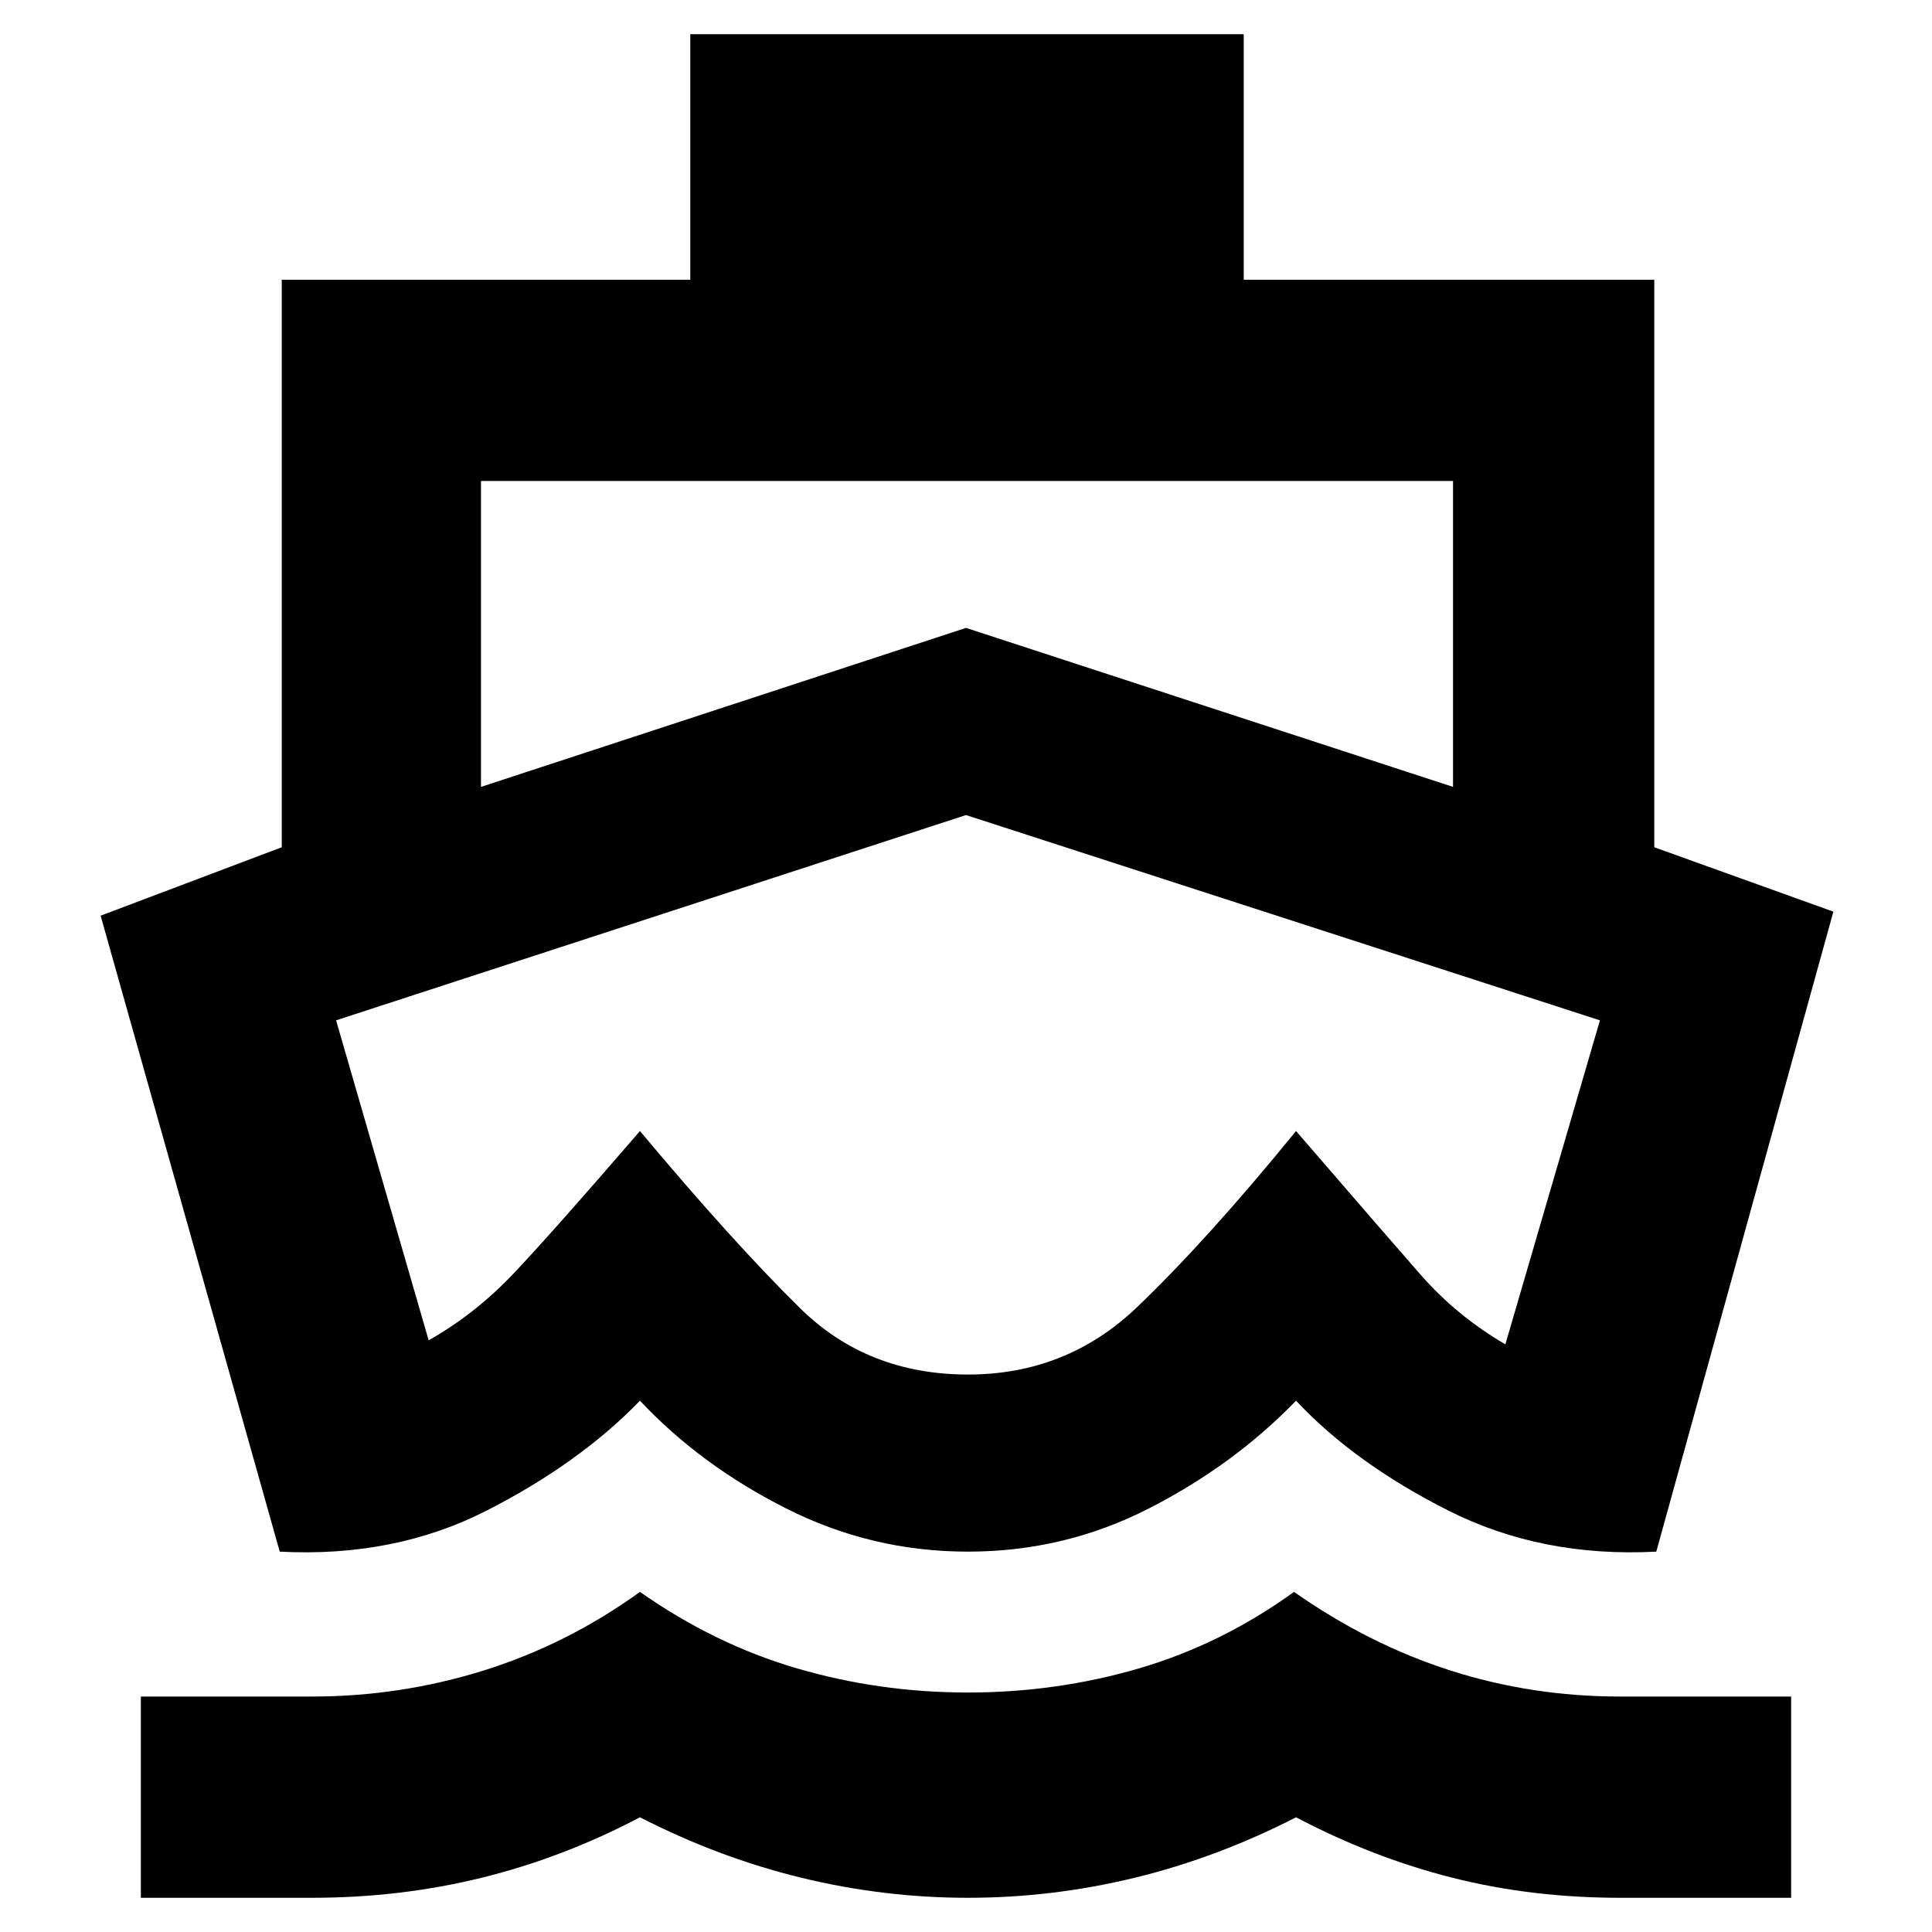 <svg xmlns="http://www.w3.org/2000/svg" height="24" width="24"><path d="M12.025 13.6Q12.025 13.6 12.025 13.6Q12.025 13.6 12.025 13.6Q12.025 13.6 12.025 13.6Q12.025 13.6 12.025 13.6Q12.025 13.6 12.025 13.6Q12.025 13.6 12.025 13.6Q12.025 13.6 12.025 13.6Q12.025 13.6 12.025 13.6ZM3.475 19.275 1.25 11.375 3.5 10.525V3.475H8.575V0.425H15.45V3.475H20.55V10.525L22.775 11.325L20.575 19.275Q19.15 19.35 17.988 18.763Q16.825 18.175 16.1 17.4Q15.325 18.2 14.275 18.737Q13.225 19.275 12.025 19.275Q10.825 19.275 9.763 18.737Q8.7 18.2 7.95 17.4Q7.2 18.175 6.05 18.763Q4.9 19.35 3.475 19.275ZM1.75 23.575V21.075H3.875Q4.975 21.075 6.013 20.75Q7.05 20.425 7.95 19.775Q8.875 20.425 9.9 20.725Q10.925 21.025 12.025 21.025Q13.125 21.025 14.15 20.725Q15.175 20.425 16.075 19.775Q17 20.425 18.013 20.75Q19.025 21.075 20.125 21.075H22.25V23.575H20.125Q19.025 23.575 18.038 23.325Q17.05 23.075 16.1 22.575Q15.125 23.075 14.1 23.325Q13.075 23.575 12.025 23.575Q10.975 23.575 9.95 23.325Q8.925 23.075 7.95 22.575Q7 23.075 5.988 23.325Q4.975 23.575 3.875 23.575ZM5.975 9.775 12 7.8 18.05 9.775V5.975H5.975ZM12.025 17.075Q13.25 17.075 14.125 16.238Q15 15.4 16.1 14.05Q17.2 15.325 17.65 15.838Q18.1 16.35 18.7 16.7L19.875 12.675L12 10.125L4.175 12.675L5.325 16.65Q5.9 16.325 6.375 15.825Q6.85 15.325 7.95 14.05Q9.1 15.425 9.938 16.25Q10.775 17.075 12.025 17.075Z"/></svg>
